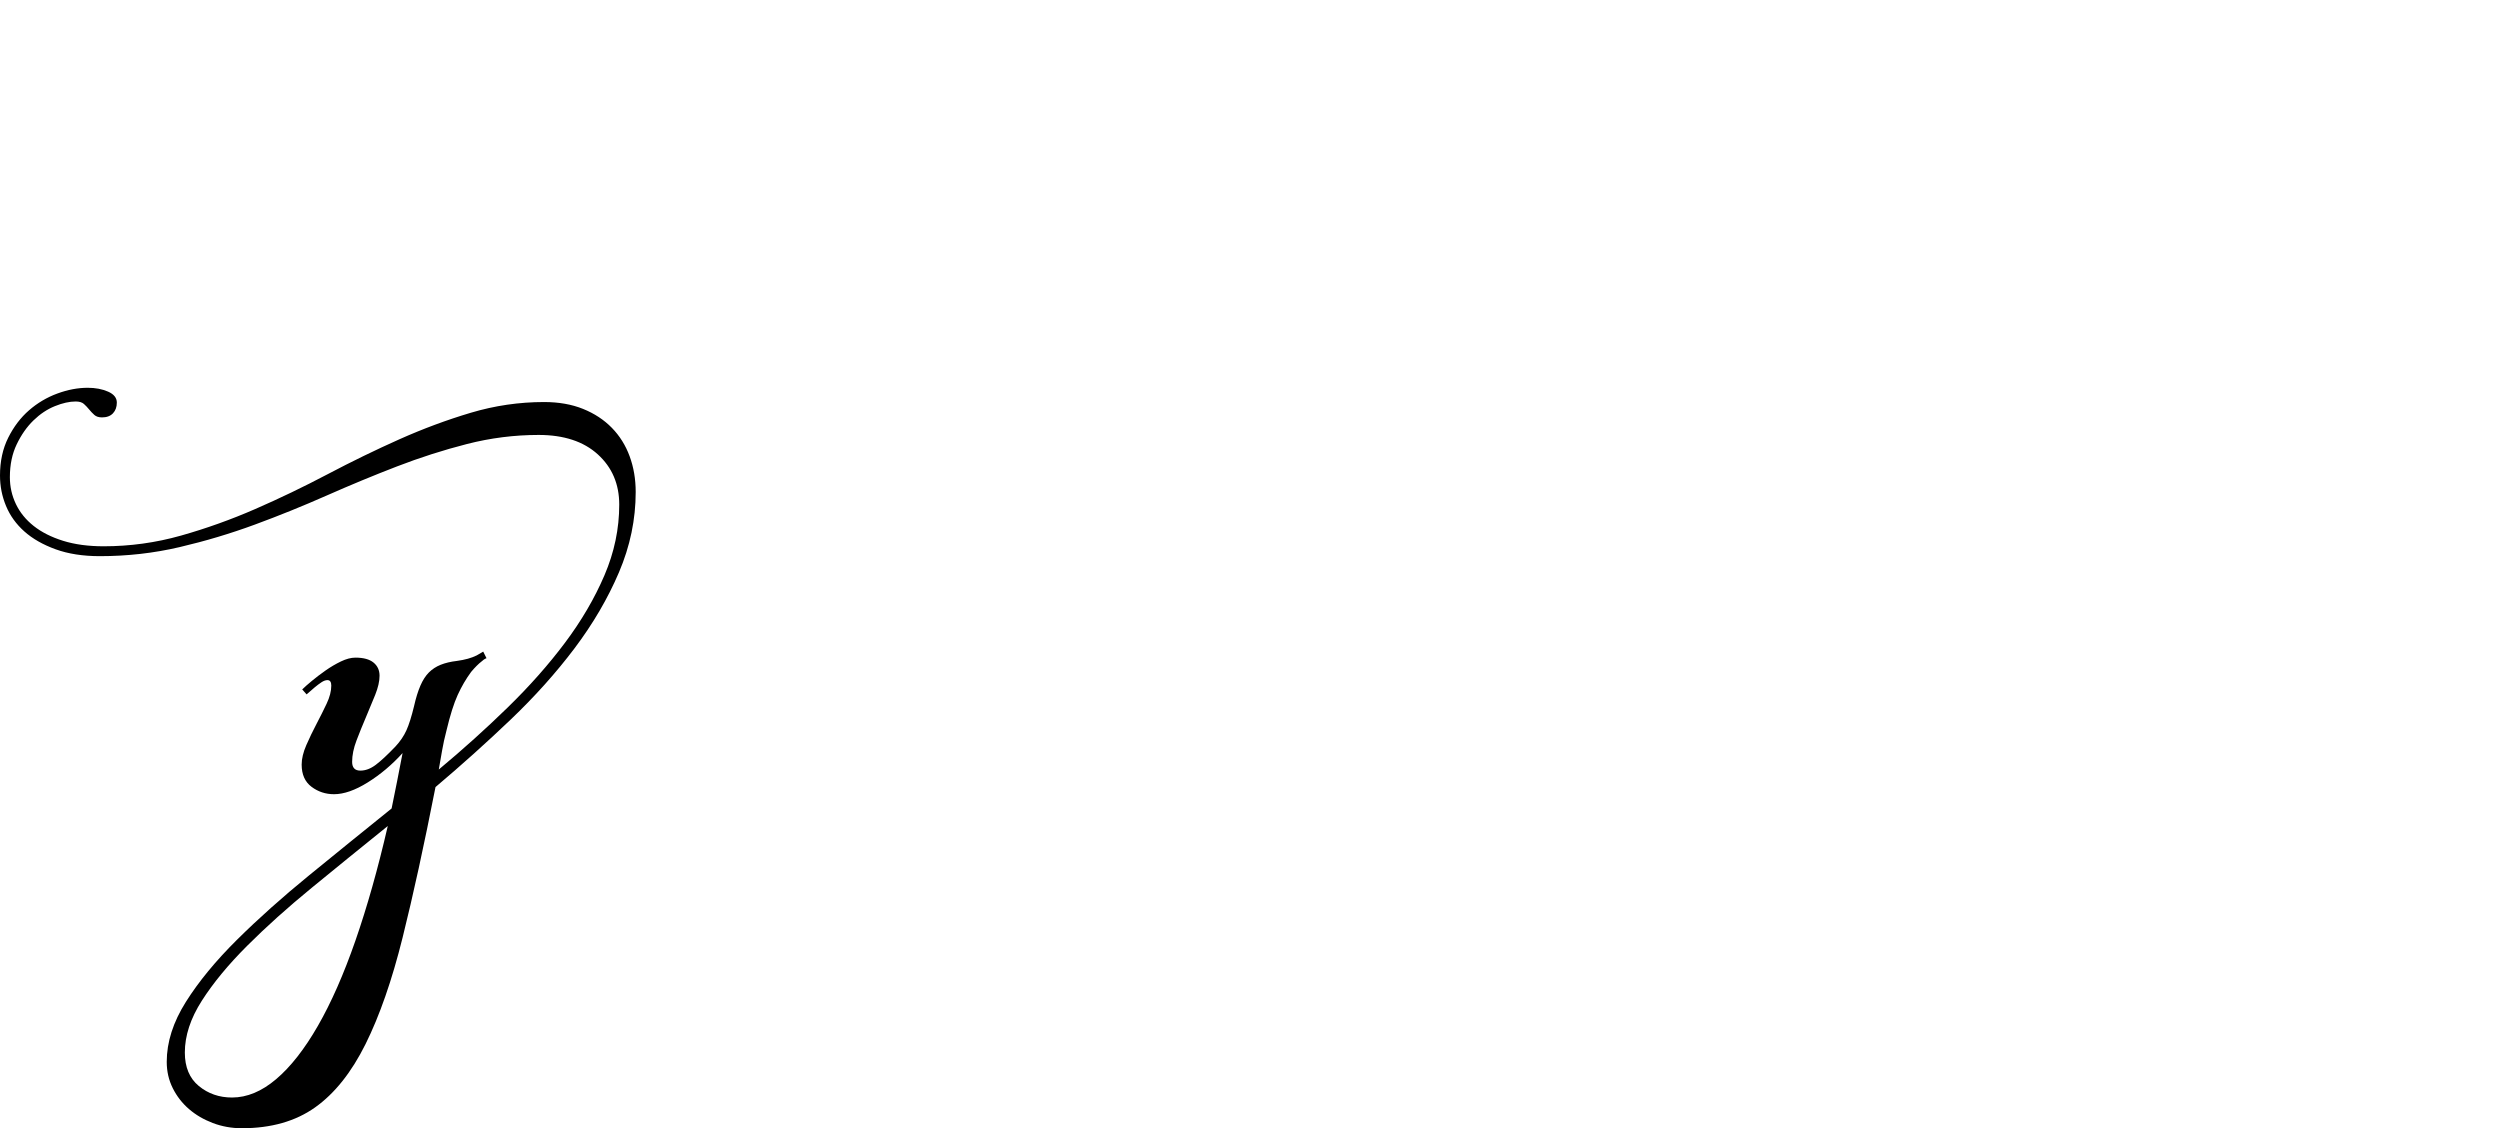 <?xml version="1.0" encoding="UTF-8" standalone="no"?>
<svg xmlns="http://www.w3.org/2000/svg" width="4558" height="2057"><path id="path955" d="m 755,1287 q 5,-22 11.5,-37 6.5,-15 15.5,-24 9,-9 21.5,-14 12.5,-5 29.5,-7 22,-3 36,-10 7,-4 12,-7 l 6,12 q -5,2 -9,6 -4,3 -9,8 -5,5 -10,11 -14,19 -24.5,42 -10.5,23 -20.5,65 -5,19 -8,36.5 -3,17.5 -6,34.5 66,-55 125.5,-113 59.5,-58 104.5,-118 45,-60 72,-123 27,-63 27,-129 0,-56 -39,-91.5 -39,-35.5 -108,-35.5 -66,0 -130.5,16.5 -64.5,16.5 -128,41 -63.5,24.5 -128,53 -64.5,28.5 -131,53 -66.5,24.5 -137,41 Q 257,1014 182,1014 136,1014 101.5,1001.5 67,989 44.5,969 22,949 11,922.5 0,896 0,867 0,828 15,798 30,768 53,748 76,728 104.5,717.5 133,707 160,707 q 21,0 37,7 16,7 16,20 0,12 -7,19.5 -7,7.5 -20,7.5 -9,0 -14,-4.5 -5,-4.5 -9.5,-10 -4.5,-5.5 -9.5,-10 -5,-4.5 -15,-4.5 -17,0 -38,8.5 -21,8.5 -39,26 Q 43,784 30.5,810 18,836 18,870 q 0,26 11,49 11,23 32.5,40 21.5,17 53.5,27 32,10 74,10 72,0 141,-19.5 Q 399,957 465.5,928 532,899 597.5,864.5 663,830 728,801 793,772 858.5,752.5 924,733 992,733 q 40,0 71,12.5 31,12.5 52.5,34.5 21.5,22 32.5,52 11,30 11,65 0,75 -30.5,146.5 -30.5,71.5 -81,138.5 -50.5,67 -116.5,130 -66,63 -137,123 -31,158 -60,274.5 -29,116.5 -67.5,194 -38.5,77.5 -92,115.5 -53.5,38 -133.5,38 -28,0 -53,-9.5 -25,-9.5 -43.5,-25.5 -18.5,-16 -29.5,-38 -11,-22 -11,-48 0,-54 35,-109.5 35,-55.5 93,-113 58,-57.5 131.5,-117.5 73.5,-60 150.5,-122 5,-24 10,-49.5 5,-25.5 10,-51.5 -29,32 -63.5,53.5 -34.5,21.5 -61.5,21.5 -23,0 -41,-13.5 -18,-13.5 -18,-40.5 0,-16 8.5,-35.5 8.5,-19.5 18.5,-38.5 10,-19 18.5,-37 8.5,-18 8.5,-33 0,-10 -7,-10 -5,0 -11,4 -6,4 -12,9 -7,6 -15,13 l -8,-9 q 6,-6 17.5,-15.5 11.5,-9.5 25,-19 13.5,-9.5 28,-16.5 14.5,-7 26.5,-7 22,0 33,9 11,9 11,24 0,15 -8,35 -8,20 -17,41 -9,21 -17,42 -8,21 -8,39 0,16 15,16 14,0 28,-10.5 14,-10.5 36,-33.5 13,-14 20,-29.5 7,-15.5 14,-44.5 z m -332,714 q 41,0 80.5,-33.5 39.5,-33.5 76,-97 Q 616,1807 648,1715 q 32,-92 59,-209 -72,58 -138.5,112.5 -66.5,54.5 -118,106 -51.5,51.5 -82.5,100 -31,48.5 -31,94.5 0,40 25.5,61 25.5,21 60.5,21 z"></path></svg>
